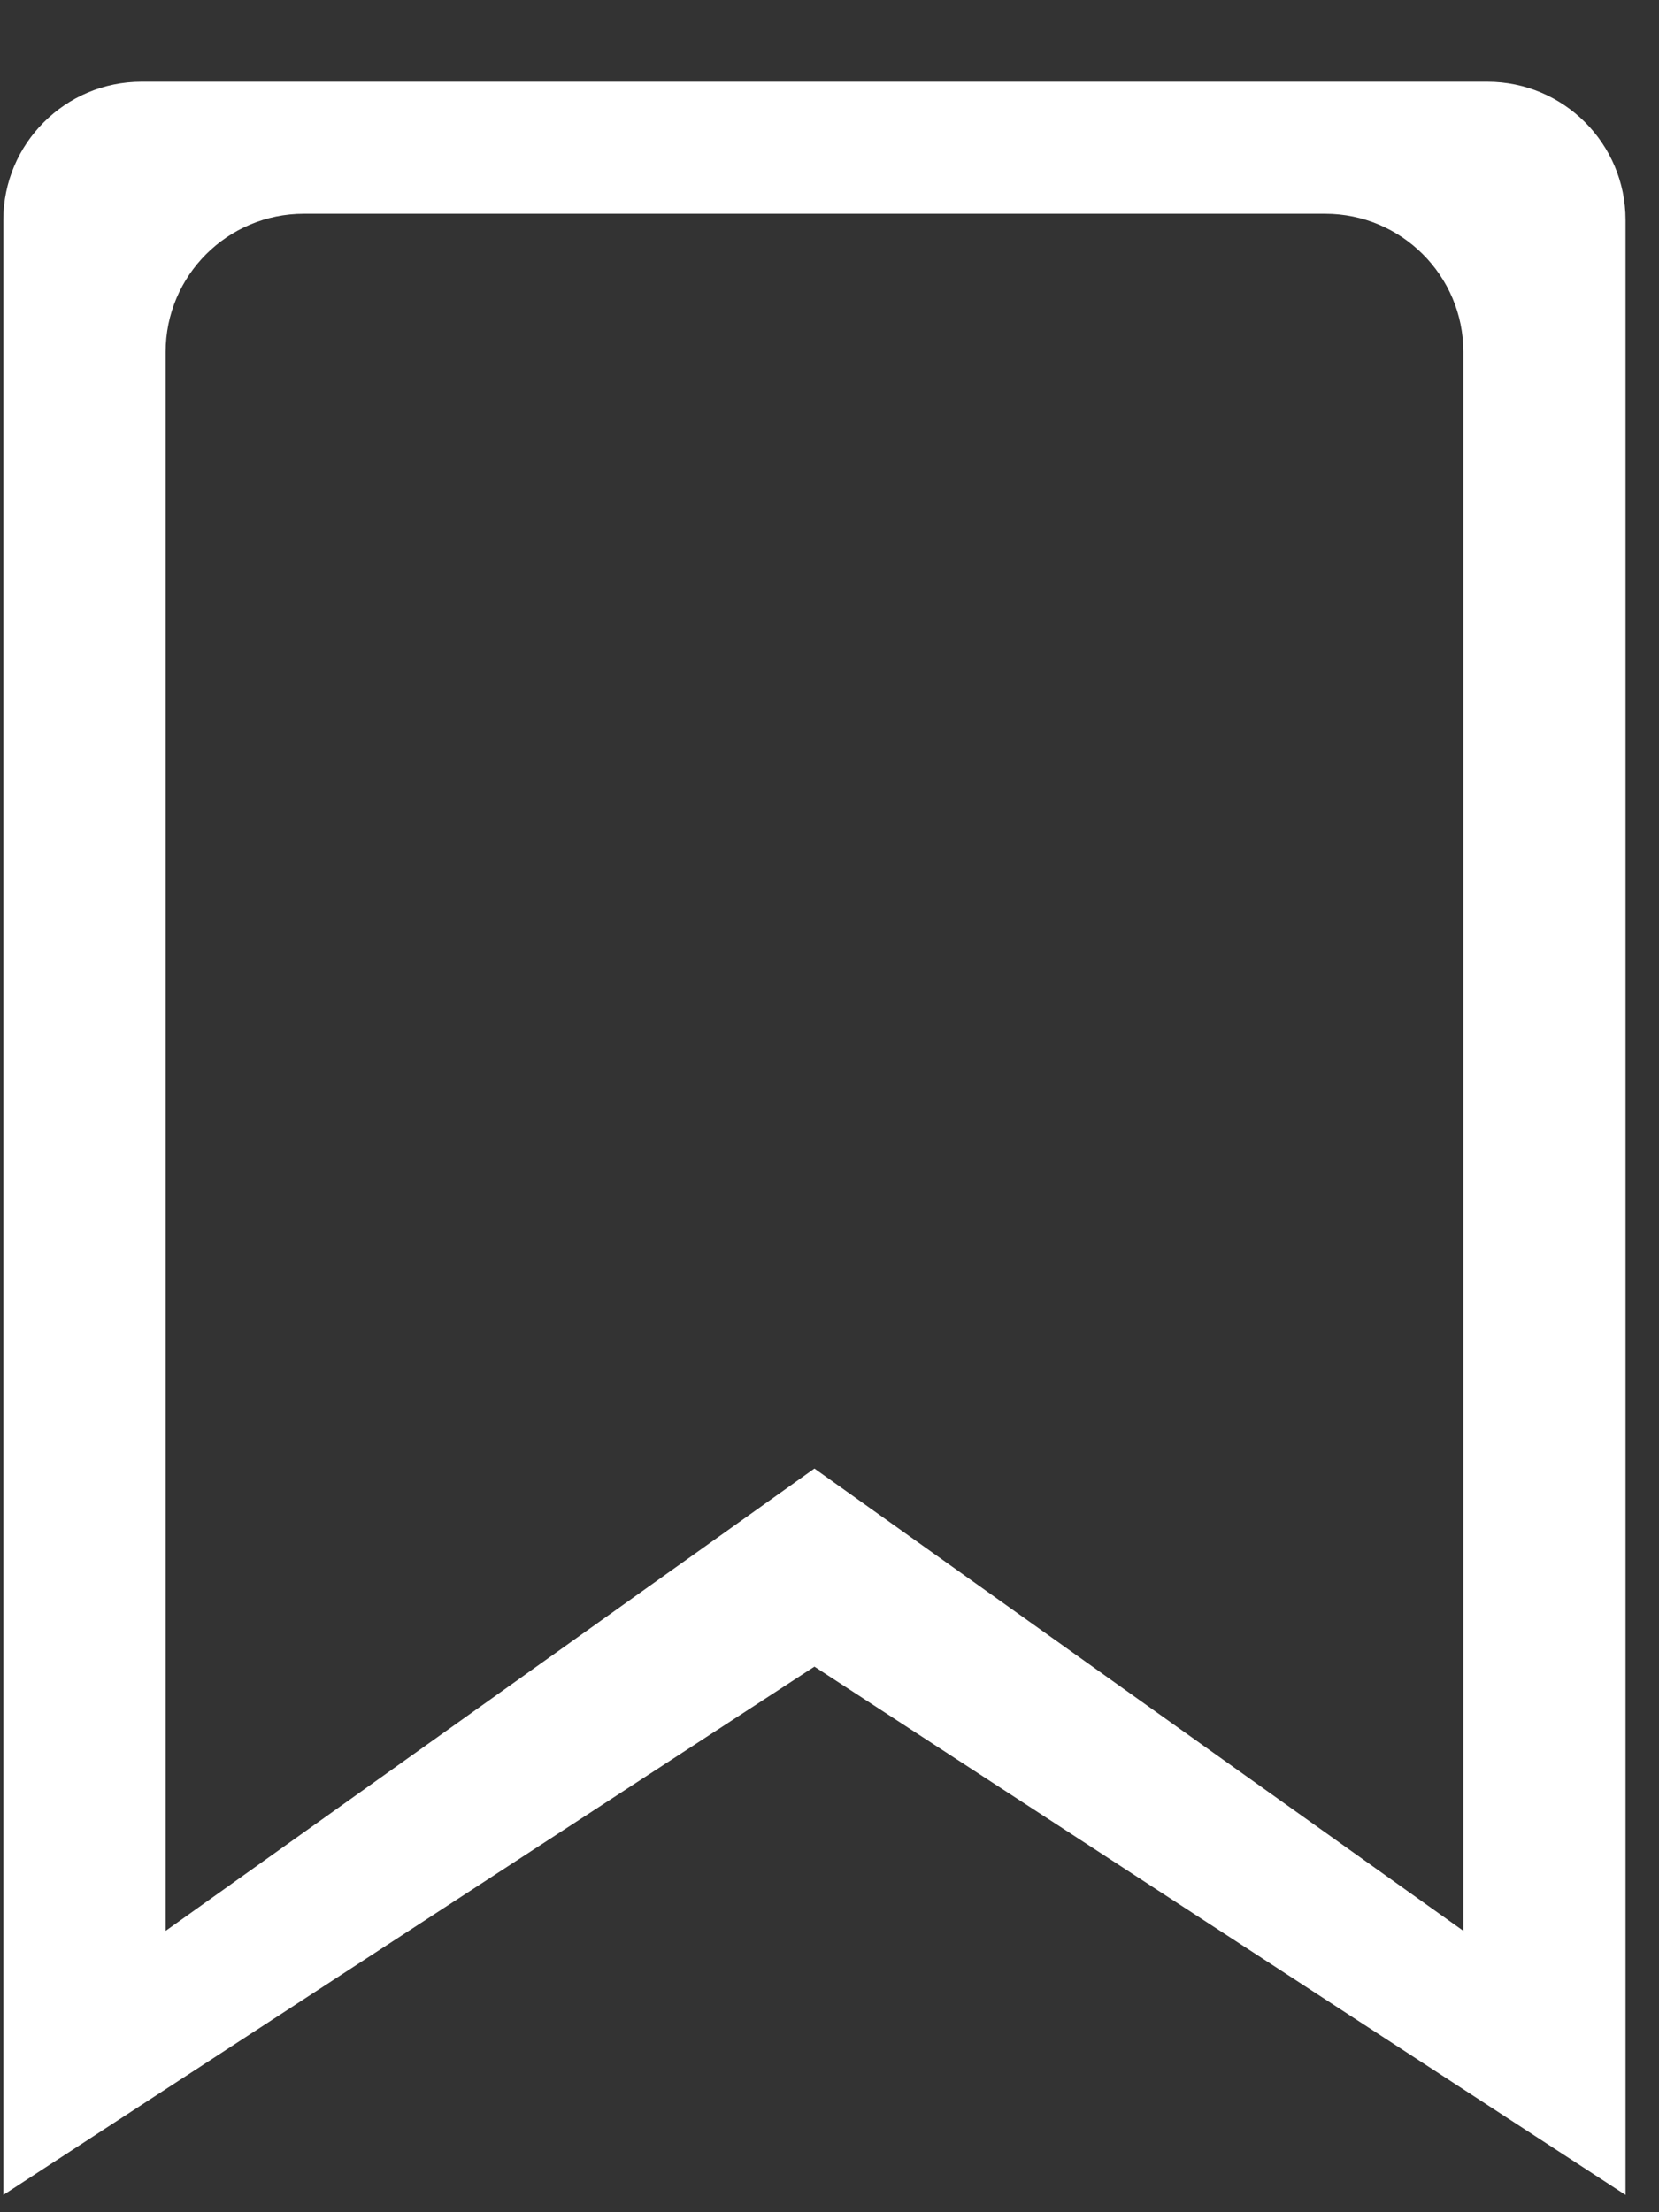 <svg width="12" height="16" viewBox="0 0 12 16" fill="none" xmlns="http://www.w3.org/2000/svg">
<rect x="0" y="0" width="12" height="16" fill="#333333" stroke="none"/>
<path fill-rule="evenodd" clip-rule="evenodd" d="M5.891 12.054L0.024 15.875V1.591C0.024 1.039 0.472 0.591 1.024 0.591H10.758C11.31 0.591 11.758 1.039 11.758 1.591V15.875L5.891 12.054ZM10.585 2.546C10.585 1.994 10.137 1.546 9.585 1.546H2.198C1.645 1.546 1.198 1.994 1.198 2.546V13.965L5.891 10.621L10.585 13.965V2.546Z" fill="white"/>
</svg>
